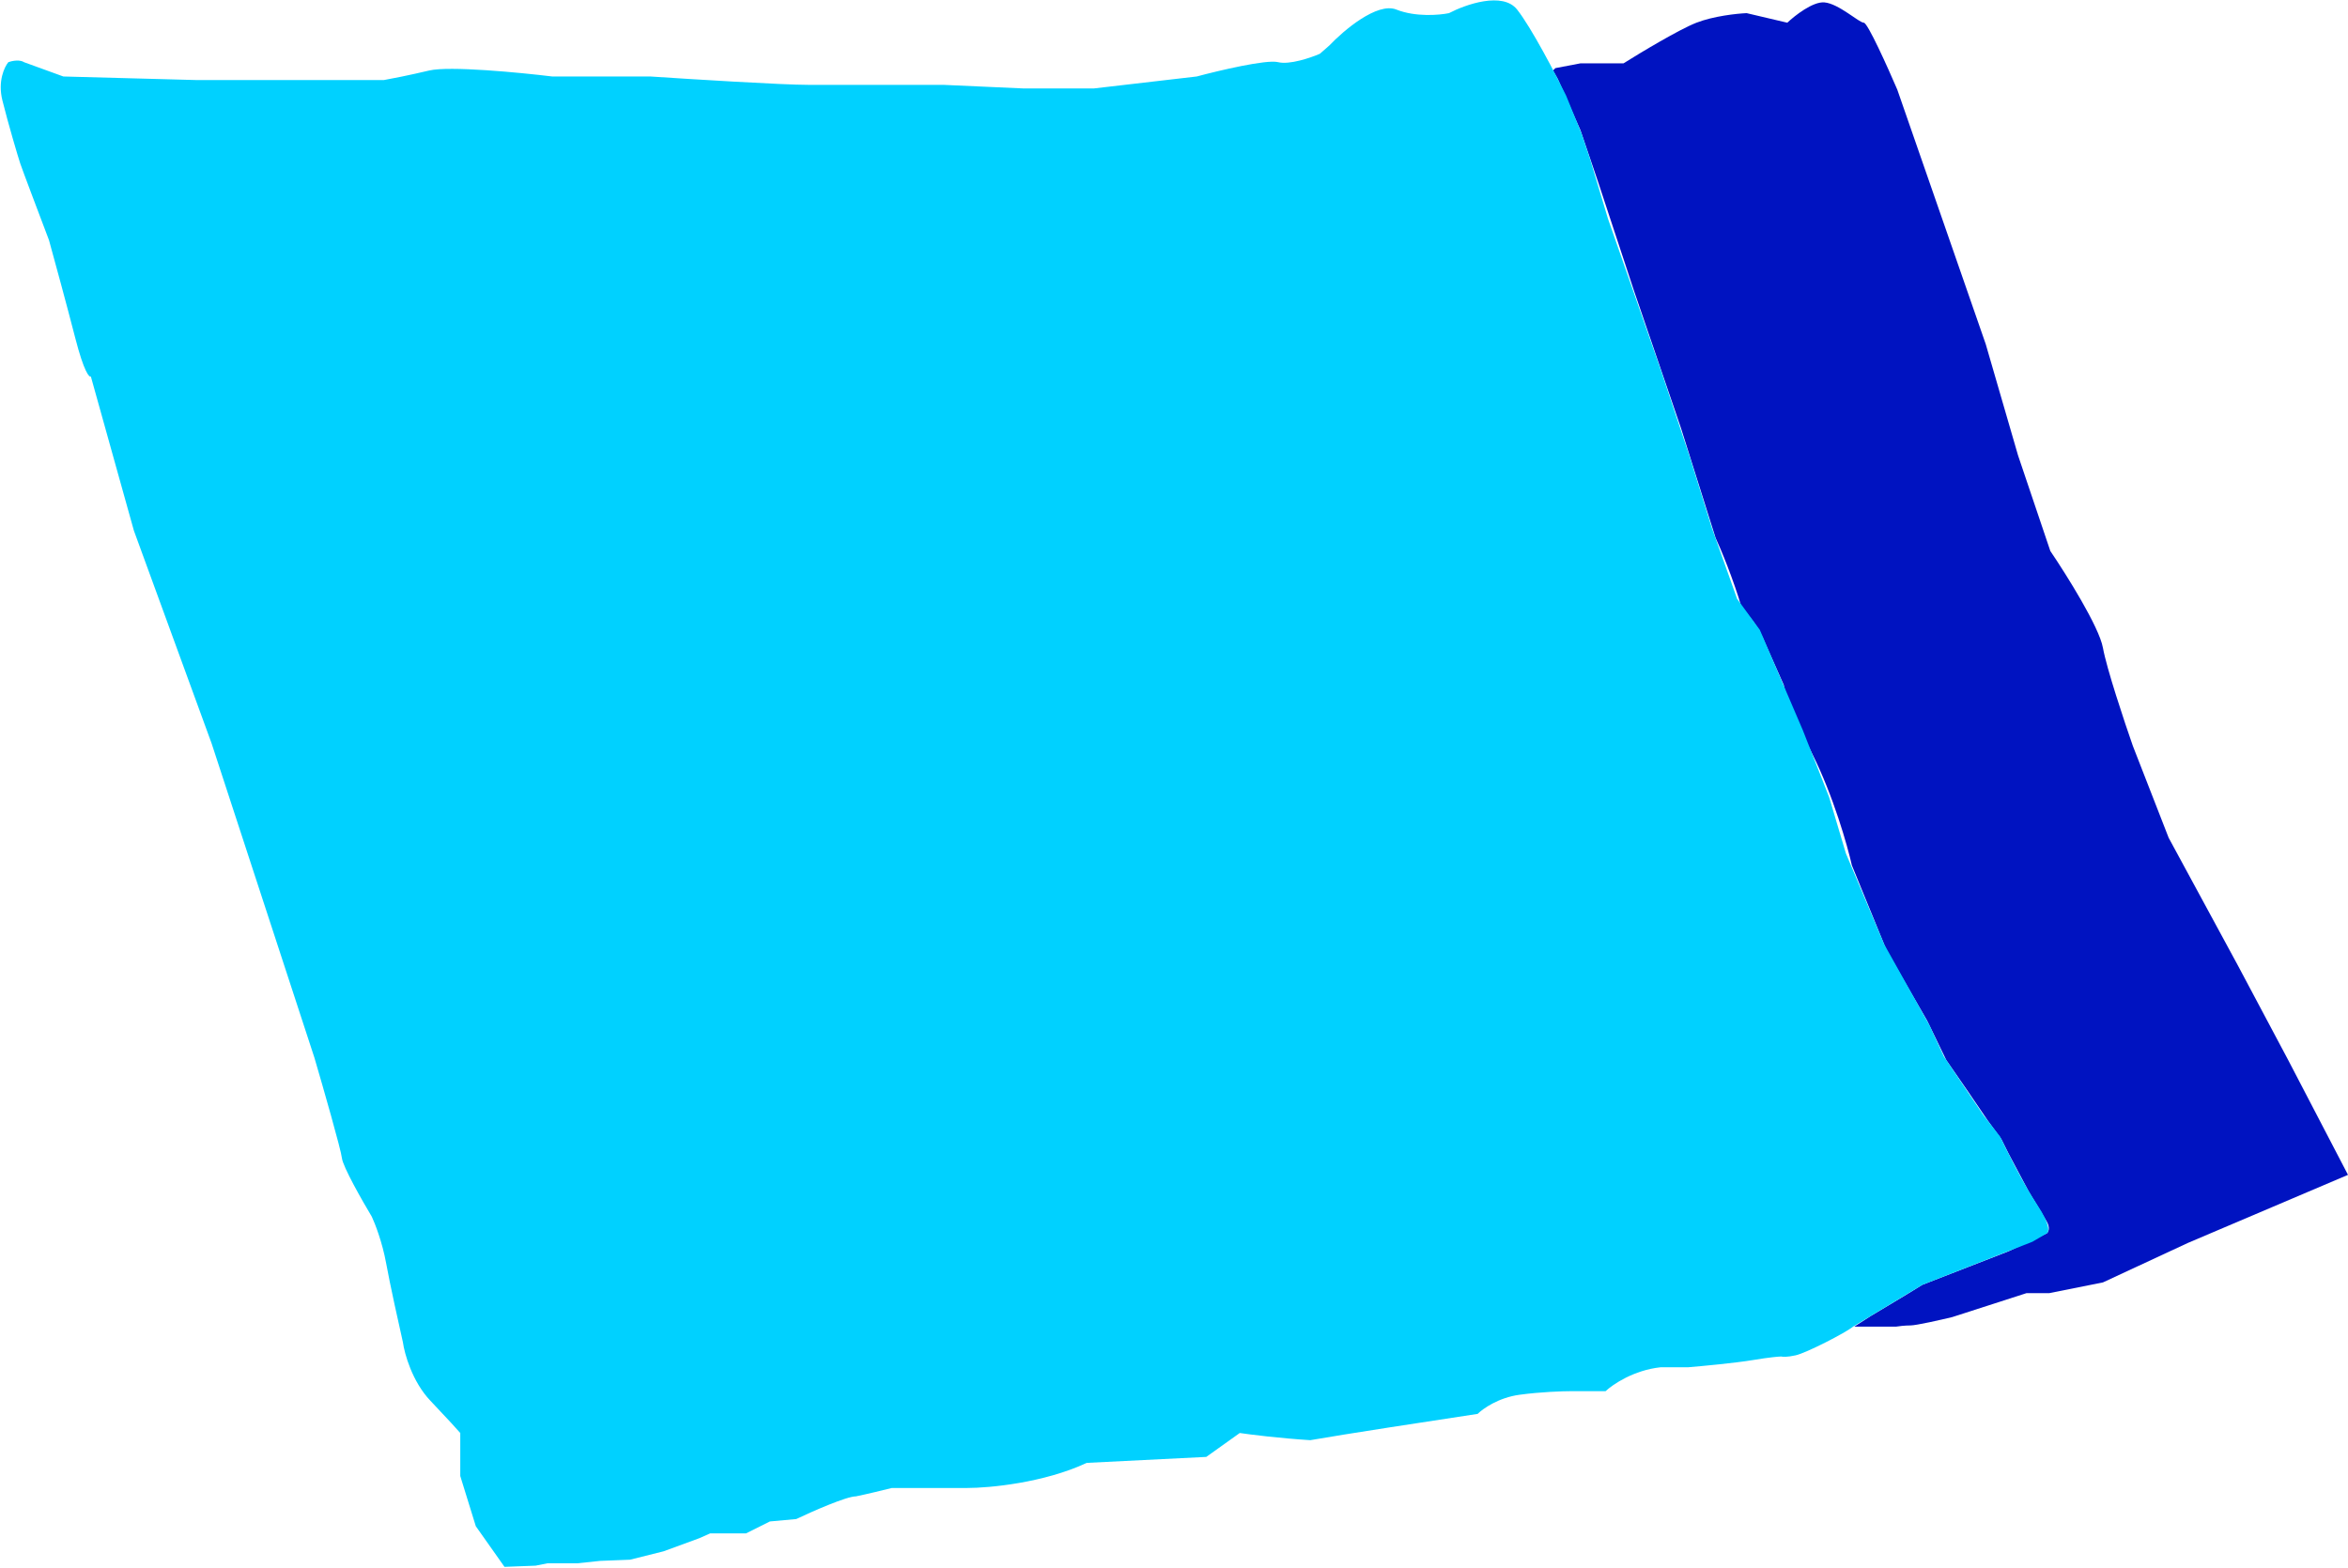 <svg width="982" height="656" viewBox="0 0 982 656" fill="none" xmlns="http://www.w3.org/2000/svg">
<path d="M650.5 28.5L661 26.5H679C686.167 22 702.3 12.3 709.5 9.5C716.7 6.7 726.5 5.666 730.5 5.5L747.5 9.5C750.667 6.5 758.2 0.6 763 1C769 1.5 777.5 9.5 779.5 9.5C781.1 9.5 789.5 28.167 793.5 37.5L830.5 144L844 190.5L857.5 230.5C864.167 240.333 877.9 262.2 879.5 271C881.1 279.8 888.5 302 892 312L907 350.5L936 404L957 443.5L982 491.5L915 520L879.5 536.5L857 541H847.5L816.5 551C811.667 552.167 801.4 554.5 799 554.5C796.6 554.5 794 554.833 793 555H789.5H775.5L782.5 550.5L797.5 541.5L804 537.5L840 523.5L856 516C856.667 515.5 857.6 513.8 856 511C854.4 508.2 850.333 501.5 848.5 498.5L840 482.5L837 476.5L831.5 469L823 456.5L814 443.5L806 427L789 397.5L774.5 362C772.667 353.833 766.8 333.1 758 315.5C749.2 297.9 746.333 288.833 746 286.5L738 268.5C737 265.833 733.7 259.3 728.5 254.5C724.9 242.1 719.667 229.667 717.5 225L703 179L683.5 122L668.5 76.5L661 54.5L651.5 33L649.5 29.5L650.5 28.5Z" fill="#0013C1"/>
<path d="M3.5 26C1.834 28 -1 34 1 42C3.5 52 7.5 65.5 8.5 68.5C9.3 70.9 16.833 90.833 20.5 100.5C22.667 108.333 27.9 127.5 31.5 141.5C35.1 155.5 37.333 158 38 157.5L56 222L88.5 311L131.5 442.5C135.167 455 142.6 480.9 143 484.5C143.4 488.1 151.5 502.333 155.5 509C156.833 511.833 159.9 519.7 161.5 528.5C163.1 537.3 166.833 554.167 168.5 561.5C169.167 566.333 172.4 578 180 586C187.6 594 191.5 598.333 192.5 599.5V617.5L199 638.5L211 655.5L224 655L229 654H241.5L251 653L263.5 652.5L277.5 649L292.5 643.5L297 641.5H312L322 636.5L333 635.5C339.667 632.333 354 626 358 626C362 625.2 369.667 623.333 373 622.5H404.5C413.667 622.5 436.5 620.4 454.5 612C478.1 610.8 497.667 609.833 504.5 609.5L518.5 599.5C523 600.167 535.2 601.7 548 602.5C561.6 600.1 600.333 594.167 618 591.5C620.167 589.333 626.7 584.7 635.5 583.5C644.3 582.3 653.5 582 657 582H671.5C674.5 579.167 683.3 573.2 694.5 572H706C712 571.5 725.8 570.2 733 569C740.2 567.8 744 567.5 745 567.5C745.5 567.667 747.4 567.8 751 567C755.5 566 772 557.5 775 555L804 537.5L850 519.5L856 516C857 515.5 857.6 512.4 852 504C846.4 495.6 839.333 481.5 836.5 475.5L829.5 466.5L813 442L807 429L788 395L772 357L765 333.5L754 305.5L736 263.5L726.5 250.5L716 221L706.5 190.5L694.5 154.5L672.5 91.5L665 66.5L661.5 56L655 40C650.667 31.167 640.5 11.6 634.5 4C628.5 -3.6 613 1.833 606 5.5C602 6.333 592 7.2 584 4C576 0.8 562 12.667 556 19L552 22.5C548.167 24.167 539.3 27.2 534.5 26C529.7 24.8 509.833 29.5 500.5 32L457.5 37H428L394.5 35.5H338C327.2 35.5 289.5 33.167 272 32H231C217.333 30.333 187.9 27.5 179.5 29.5C171.1 31.5 163.333 33 160.5 33.5H82.5L26.5 32L10 26C9.334 25.5 7.101 24.8 3.5 26Z" fill="#00D1FF"/>
</svg>
